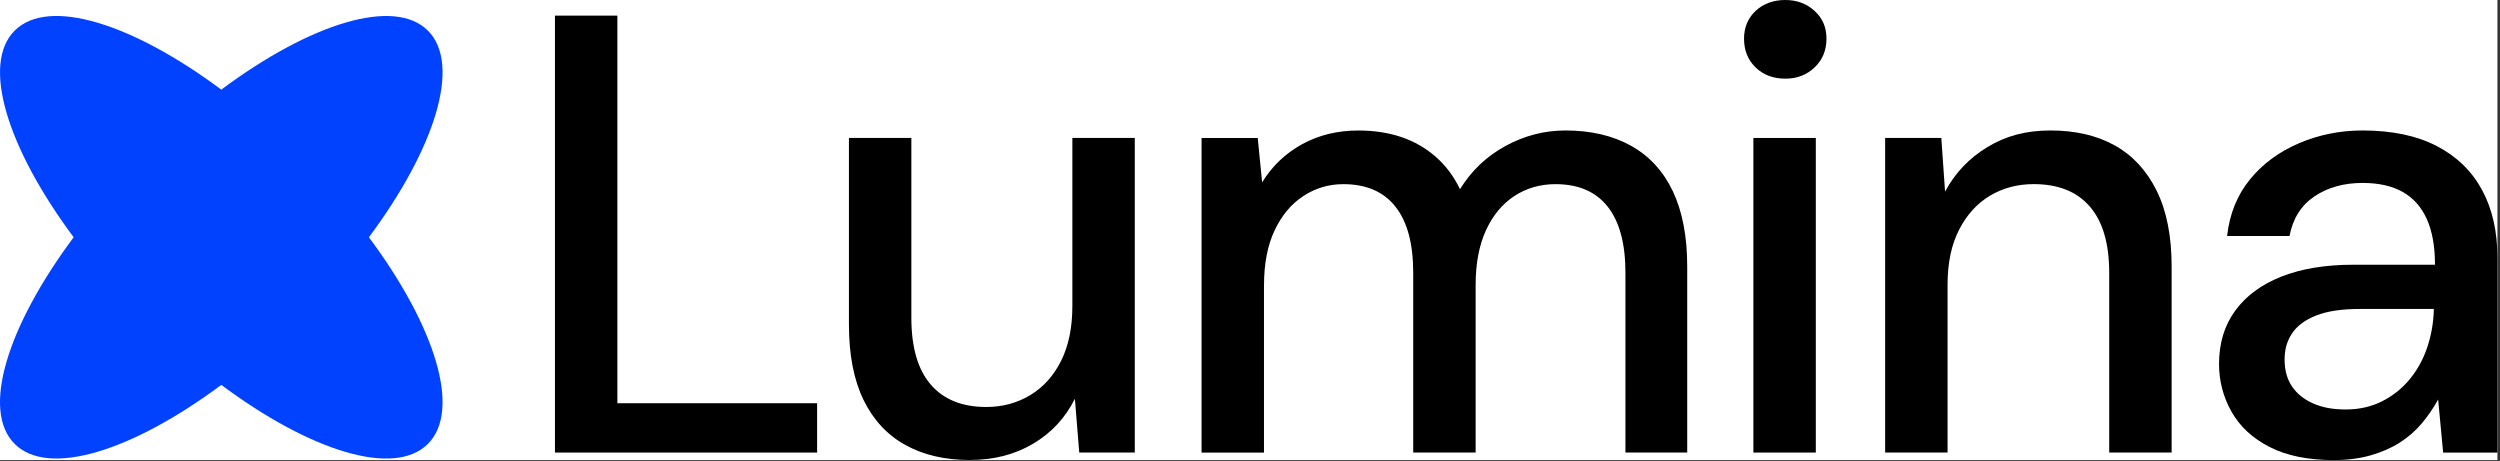 <?xml version="1.0" encoding="UTF-8"?>
<svg width="781px" height="144px" viewBox="0 0 781 144" version="1.1" xmlns="http://www.w3.org/2000/svg" xmlns:xlink="http://www.w3.org/1999/xlink">
    <rect x="0" y="0" width="781" height="144" fill="#333333" stroke="none"/>
    <title>LuminaIconBlueStar</title>
    <defs>
        <path d="M0,0 L780.198,0 L780.198,143.73 L0,143.73 L0,0 Z" id="path-1"></path>
    </defs>
    <g id="LuminaIconBlueStar" stroke="none" fill="none" xlink:href="#path-1" fill-rule="evenodd">
        <use fill="#FFFFFF" xlink:href="#path-1"></use>
        <g id="Layer_1" stroke-width="1" transform="translate(-345.932, -376.02)">
            <polygon id="Path" fill="#000000" fill-rule="nonzero" points="519.3 517.4 601.2 517.4 601.2 501.99 538.8 501.99 538.8 380.9 519.3 380.9"></polygon>
            <path d="M681.73,500.63 L683.09,517.4 L700.44,517.4 L700.44,419.12 L680.94,419.12 L680.94,471.57 C680.94,478.33 679.77,484.05 677.43,488.73 C675.09,493.41 671.87,496.99 667.78,499.46 C663.68,501.93 659.1,503.16 654.03,503.16 C646.49,503.16 640.7,500.82 636.68,496.14 C632.65,491.46 630.64,484.51 630.64,475.27 L630.64,419.11 L611.14,419.11 L611.14,477.41 C611.14,486.9 612.67,494.76 615.72,501 C618.77,507.24 623.13,511.92 628.78,515.04 C634.43,518.16 641.1,519.72 648.77,519.72 C656.44,519.72 662.94,518.03 668.66,514.65 C674.38,511.27 678.73,506.59 681.72,500.61 L681.73,500.63 Z" id="Path" fill="#000000" fill-rule="nonzero"></path>
            <path d="M740.81,465.14 C740.81,458.38 741.91,452.66 744.13,447.98 C746.34,443.3 749.33,439.73 753.1,437.26 C756.87,434.79 761.03,433.55 765.58,433.55 C772.73,433.55 778.16,435.89 781.86,440.57 C785.57,445.25 787.42,452.14 787.42,461.24 L787.42,517.4 L806.92,517.4 L806.92,465.14 C806.92,458.38 807.99,452.66 810.14,447.98 C812.29,443.3 815.24,439.73 819.01,437.26 C822.78,434.79 827.07,433.55 831.88,433.55 C839.03,433.55 844.46,435.89 848.16,440.57 C851.87,445.25 853.72,452.14 853.72,461.24 L853.72,517.4 L873.02,517.4 L873.02,459.29 C873.02,449.93 871.52,442.1 868.54,435.79 C865.55,429.49 861.19,424.74 855.47,421.56 C849.75,418.38 842.92,416.78 835,416.78 C828.37,416.78 822.1,418.41 816.18,421.66 C810.26,424.91 805.55,429.4 802.04,435.12 C800.09,431.09 797.56,427.71 794.43,424.98 C791.31,422.25 787.73,420.2 783.71,418.84 C779.68,417.47 775.19,416.79 770.25,416.79 C763.75,416.79 757.9,418.22 752.7,421.08 C747.5,423.94 743.34,427.91 740.22,432.98 L738.85,419.14 L721.3,419.14 L721.3,517.42 L740.8,517.42 L740.8,465.16 L740.81,465.14 Z" id="Path" fill="#000000" fill-rule="nonzero"></path>
            <path d="M890.77,388.11 C890.77,391.75 891.97,394.74 894.38,397.08 C896.78,399.42 899.87,400.59 903.64,400.59 C907.41,400.59 910.33,399.42 912.81,397.08 C915.28,394.74 916.52,391.75 916.52,388.11 C916.52,384.47 915.28,381.71 912.81,379.43 C910.34,377.16 907.28,376.02 903.64,376.02 C900,376.02 896.78,377.16 894.38,379.43 C891.97,381.71 890.77,384.6 890.77,388.11 Z" id="Path" fill="#000000" fill-rule="nonzero"></path>
            <rect id="Rectangle" fill="#000000" fill-rule="nonzero" x="893.69" y="419.12" width="19.5" height="98.28"></rect>
            <path d="M1006.6,421.46 C1001.01,418.34 994.32,416.78 986.52,416.78 C978.72,416.78 972.54,418.5 966.83,421.95 C961.11,425.4 956.69,430.04 953.57,435.89 L952.4,419.12 L934.85,419.12 L934.85,517.4 L954.35,517.4 L954.35,464.94 C954.35,458.18 955.55,452.46 957.96,447.78 C960.36,443.1 963.58,439.56 967.61,437.15 C971.64,434.75 976.19,433.54 981.26,433.54 C988.93,433.54 994.78,435.88 998.81,440.56 C1002.84,445.24 1004.85,452.13 1004.85,461.23 L1004.85,517.39 L1024.35,517.39 L1024.35,459.28 C1024.35,449.79 1022.79,441.89 1019.67,435.59 C1016.55,429.29 1012.19,424.57 1006.6,421.45 L1006.6,421.46 Z" id="Path" fill="#000000" fill-rule="nonzero"></path>
            <path d="M1095.62,514.28 C1098.28,512.59 1100.59,510.57 1102.54,508.24 C1104.49,505.9 1106.18,503.43 1107.61,500.83 L1109.17,517.41 L1126.13,517.41 L1126.13,456.57 C1126.13,448.38 1124.54,441.33 1121.35,435.41 C1118.16,429.5 1113.45,424.91 1107.21,421.66 C1100.97,418.41 1093.23,416.78 1084,416.78 C1076.98,416.78 1070.35,418.11 1064.11,420.78 C1057.87,423.45 1052.77,427.21 1048.8,432.09 C1044.83,436.97 1042.46,442.85 1041.68,449.74 L1061.18,449.74 C1062.22,444.28 1064.82,440.16 1068.98,437.36 C1073.14,434.57 1078.15,433.17 1083.99,433.17 C1089.06,433.17 1093.25,434.12 1096.57,436 C1099.89,437.89 1102.39,440.71 1104.08,444.48 C1105.77,448.25 1106.62,453 1106.62,458.72 L1081.08,458.72 C1072.37,458.72 1064.89,459.96 1058.66,462.42 C1052.42,464.89 1047.61,468.43 1044.23,473.05 C1040.85,477.67 1039.16,483.22 1039.16,489.72 C1039.16,495.05 1040.46,500.02 1043.06,504.64 C1045.66,509.26 1049.62,512.93 1054.96,515.66 C1060.29,518.39 1066.98,519.75 1075.04,519.75 C1079.2,519.75 1083,519.26 1086.45,518.29 C1089.89,517.31 1092.95,515.98 1095.62,514.29 L1095.62,514.28 Z M1068.41,501.99 C1065.55,500.69 1063.37,498.9 1061.88,496.63 C1060.38,494.36 1059.64,491.59 1059.64,488.34 C1059.64,485.09 1060.42,482.49 1061.98,480.15 C1063.54,477.81 1066.04,475.96 1069.49,474.59 C1072.93,473.23 1077.45,472.54 1083.04,472.54 L1106.25,472.54 L1106.25,473.12 C1106.12,477.02 1105.44,480.82 1104.2,484.53 C1102.96,488.24 1101.14,491.55 1098.74,494.48 C1096.33,497.4 1093.44,499.71 1090.06,501.4 C1086.68,503.09 1082.91,503.94 1078.75,503.94 C1074.59,503.94 1071.27,503.29 1068.42,501.99 L1068.41,501.99 Z" id="Shape" fill="#000000" fill-rule="nonzero"></path>
            <path d="M350.51,514.69 C361.03,525.21 387.25,516.96 415.06,496.26 C442.87,516.97 469.08,525.22 479.61,514.69 C490.14,504.16 481.88,477.95 461.18,450.14 C481.89,422.33 490.14,396.12 479.61,385.59 C469.09,375.07 442.87,383.32 415.06,404.02 C387.25,383.31 361.04,375.06 350.51,385.59 C339.99,396.11 348.24,422.33 368.94,450.14 C348.23,477.95 339.98,504.16 350.51,514.69 Z" id="Path" fill="#0042FF" fill-rule="nonzero"></path>
        </g>
    </g>
</svg>